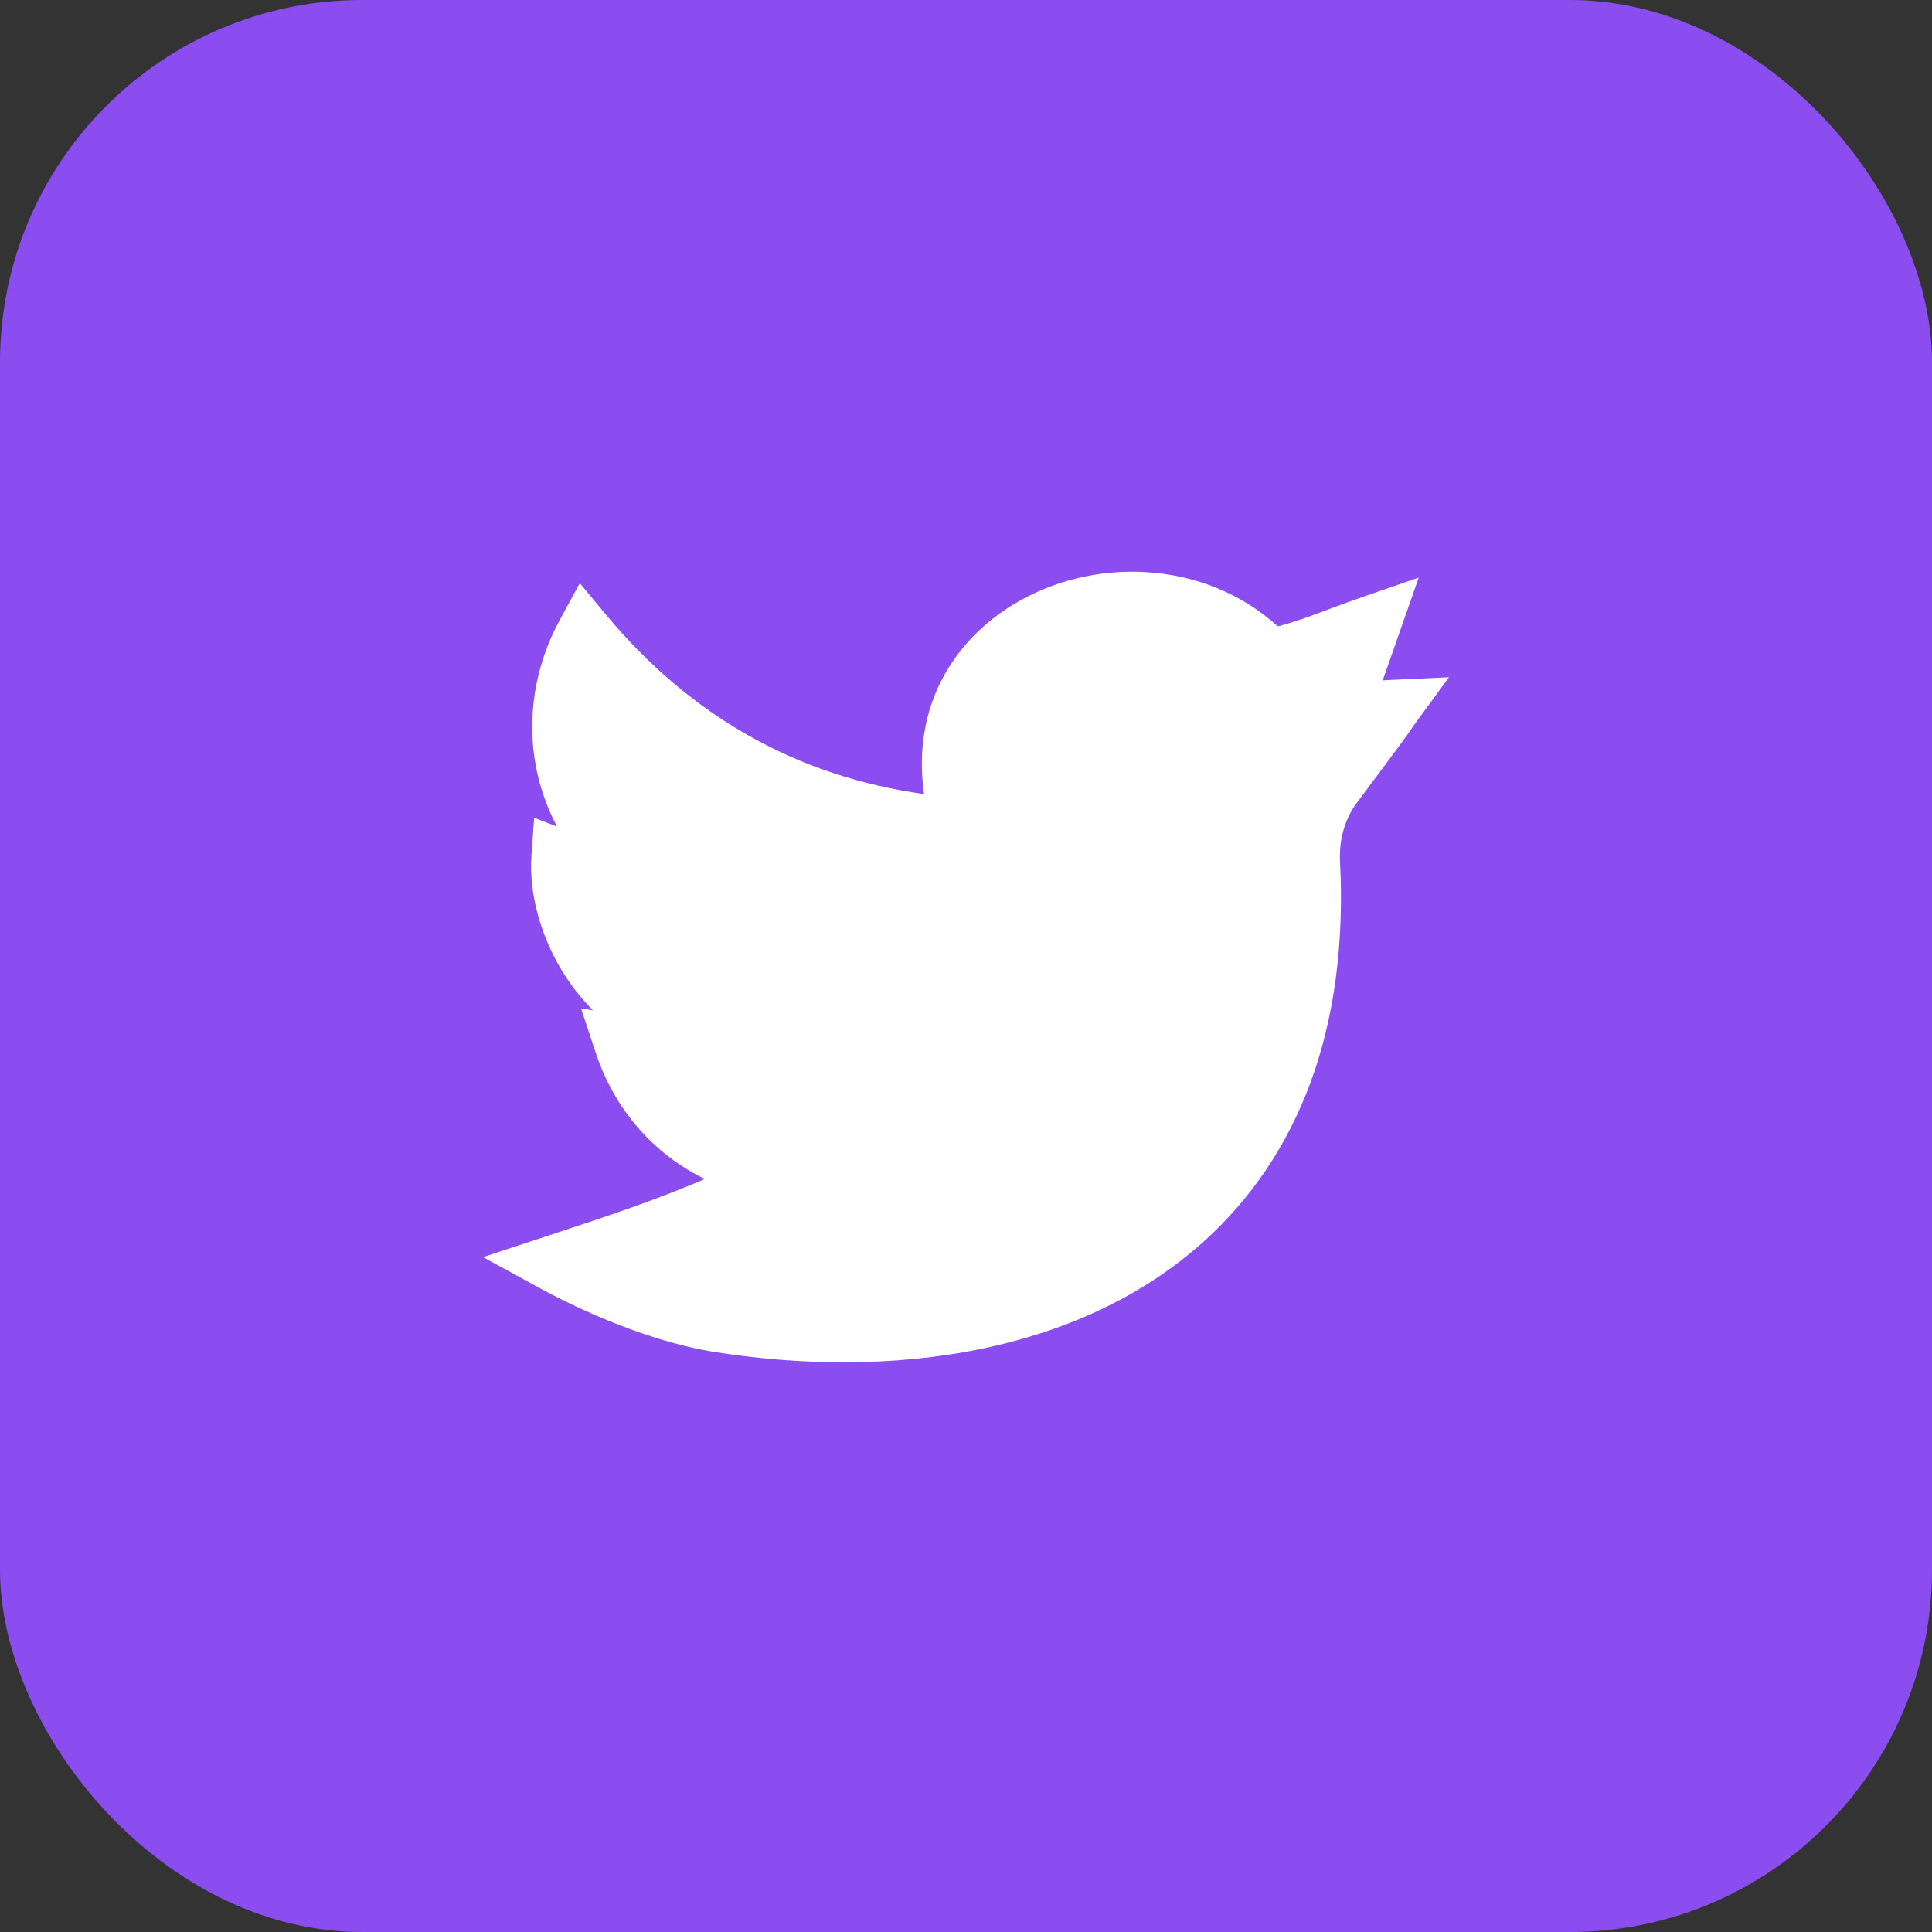 <svg width="32" height="32" viewBox="0 0 32 32" fill="none" xmlns="http://www.w3.org/2000/svg">
<rect x="0" y="0" width="32" height="32" fill="#333333" stroke="none"/>
<rect width="32" height="32" rx="6" fill="#8B4DF0"/>
<g clip-path="url(#clip0)">
<path d="M13.969 22.564C13.277 22.564 12.565 22.508 11.849 22.395C10.587 22.198 9.309 21.538 8.948 21.34L8 20.822L9.026 20.484C10.148 20.115 10.831 19.886 11.676 19.528C10.83 19.118 10.178 18.381 9.864 17.429L9.625 16.704L9.821 16.734C9.635 16.547 9.489 16.357 9.375 16.184C8.971 15.57 8.757 14.82 8.802 14.177L8.847 13.544L9.226 13.691C9.066 13.389 8.951 13.067 8.883 12.729C8.718 11.905 8.856 11.03 9.273 10.265L9.603 9.659L10.044 10.189C11.44 11.866 13.207 12.861 15.305 13.152C15.22 12.561 15.284 11.991 15.496 11.48C15.744 10.885 16.184 10.38 16.769 10.021C17.419 9.621 18.206 9.428 18.987 9.476C19.816 9.527 20.568 9.837 21.166 10.374C21.457 10.298 21.672 10.217 21.963 10.108C22.138 10.042 22.336 9.968 22.584 9.882L23.498 9.567L22.902 11.27C22.941 11.266 22.982 11.264 23.024 11.262L24 11.217L23.423 12.006C23.39 12.051 23.382 12.064 23.37 12.082C23.323 12.152 23.266 12.239 22.474 13.296C22.276 13.561 22.177 13.906 22.195 14.267C22.265 15.642 22.097 16.885 21.694 17.962C21.312 18.982 20.722 19.857 19.939 20.562C18.969 21.435 17.733 22.033 16.264 22.339C15.544 22.489 14.77 22.564 13.969 22.564Z" fill="#fff"/>
</g>
<defs>
<clipPath id="clip0">
<rect width="16" height="16" fill="#8B4DF0" transform="translate(8 8)"/>
</clipPath>
</defs>
</svg>
